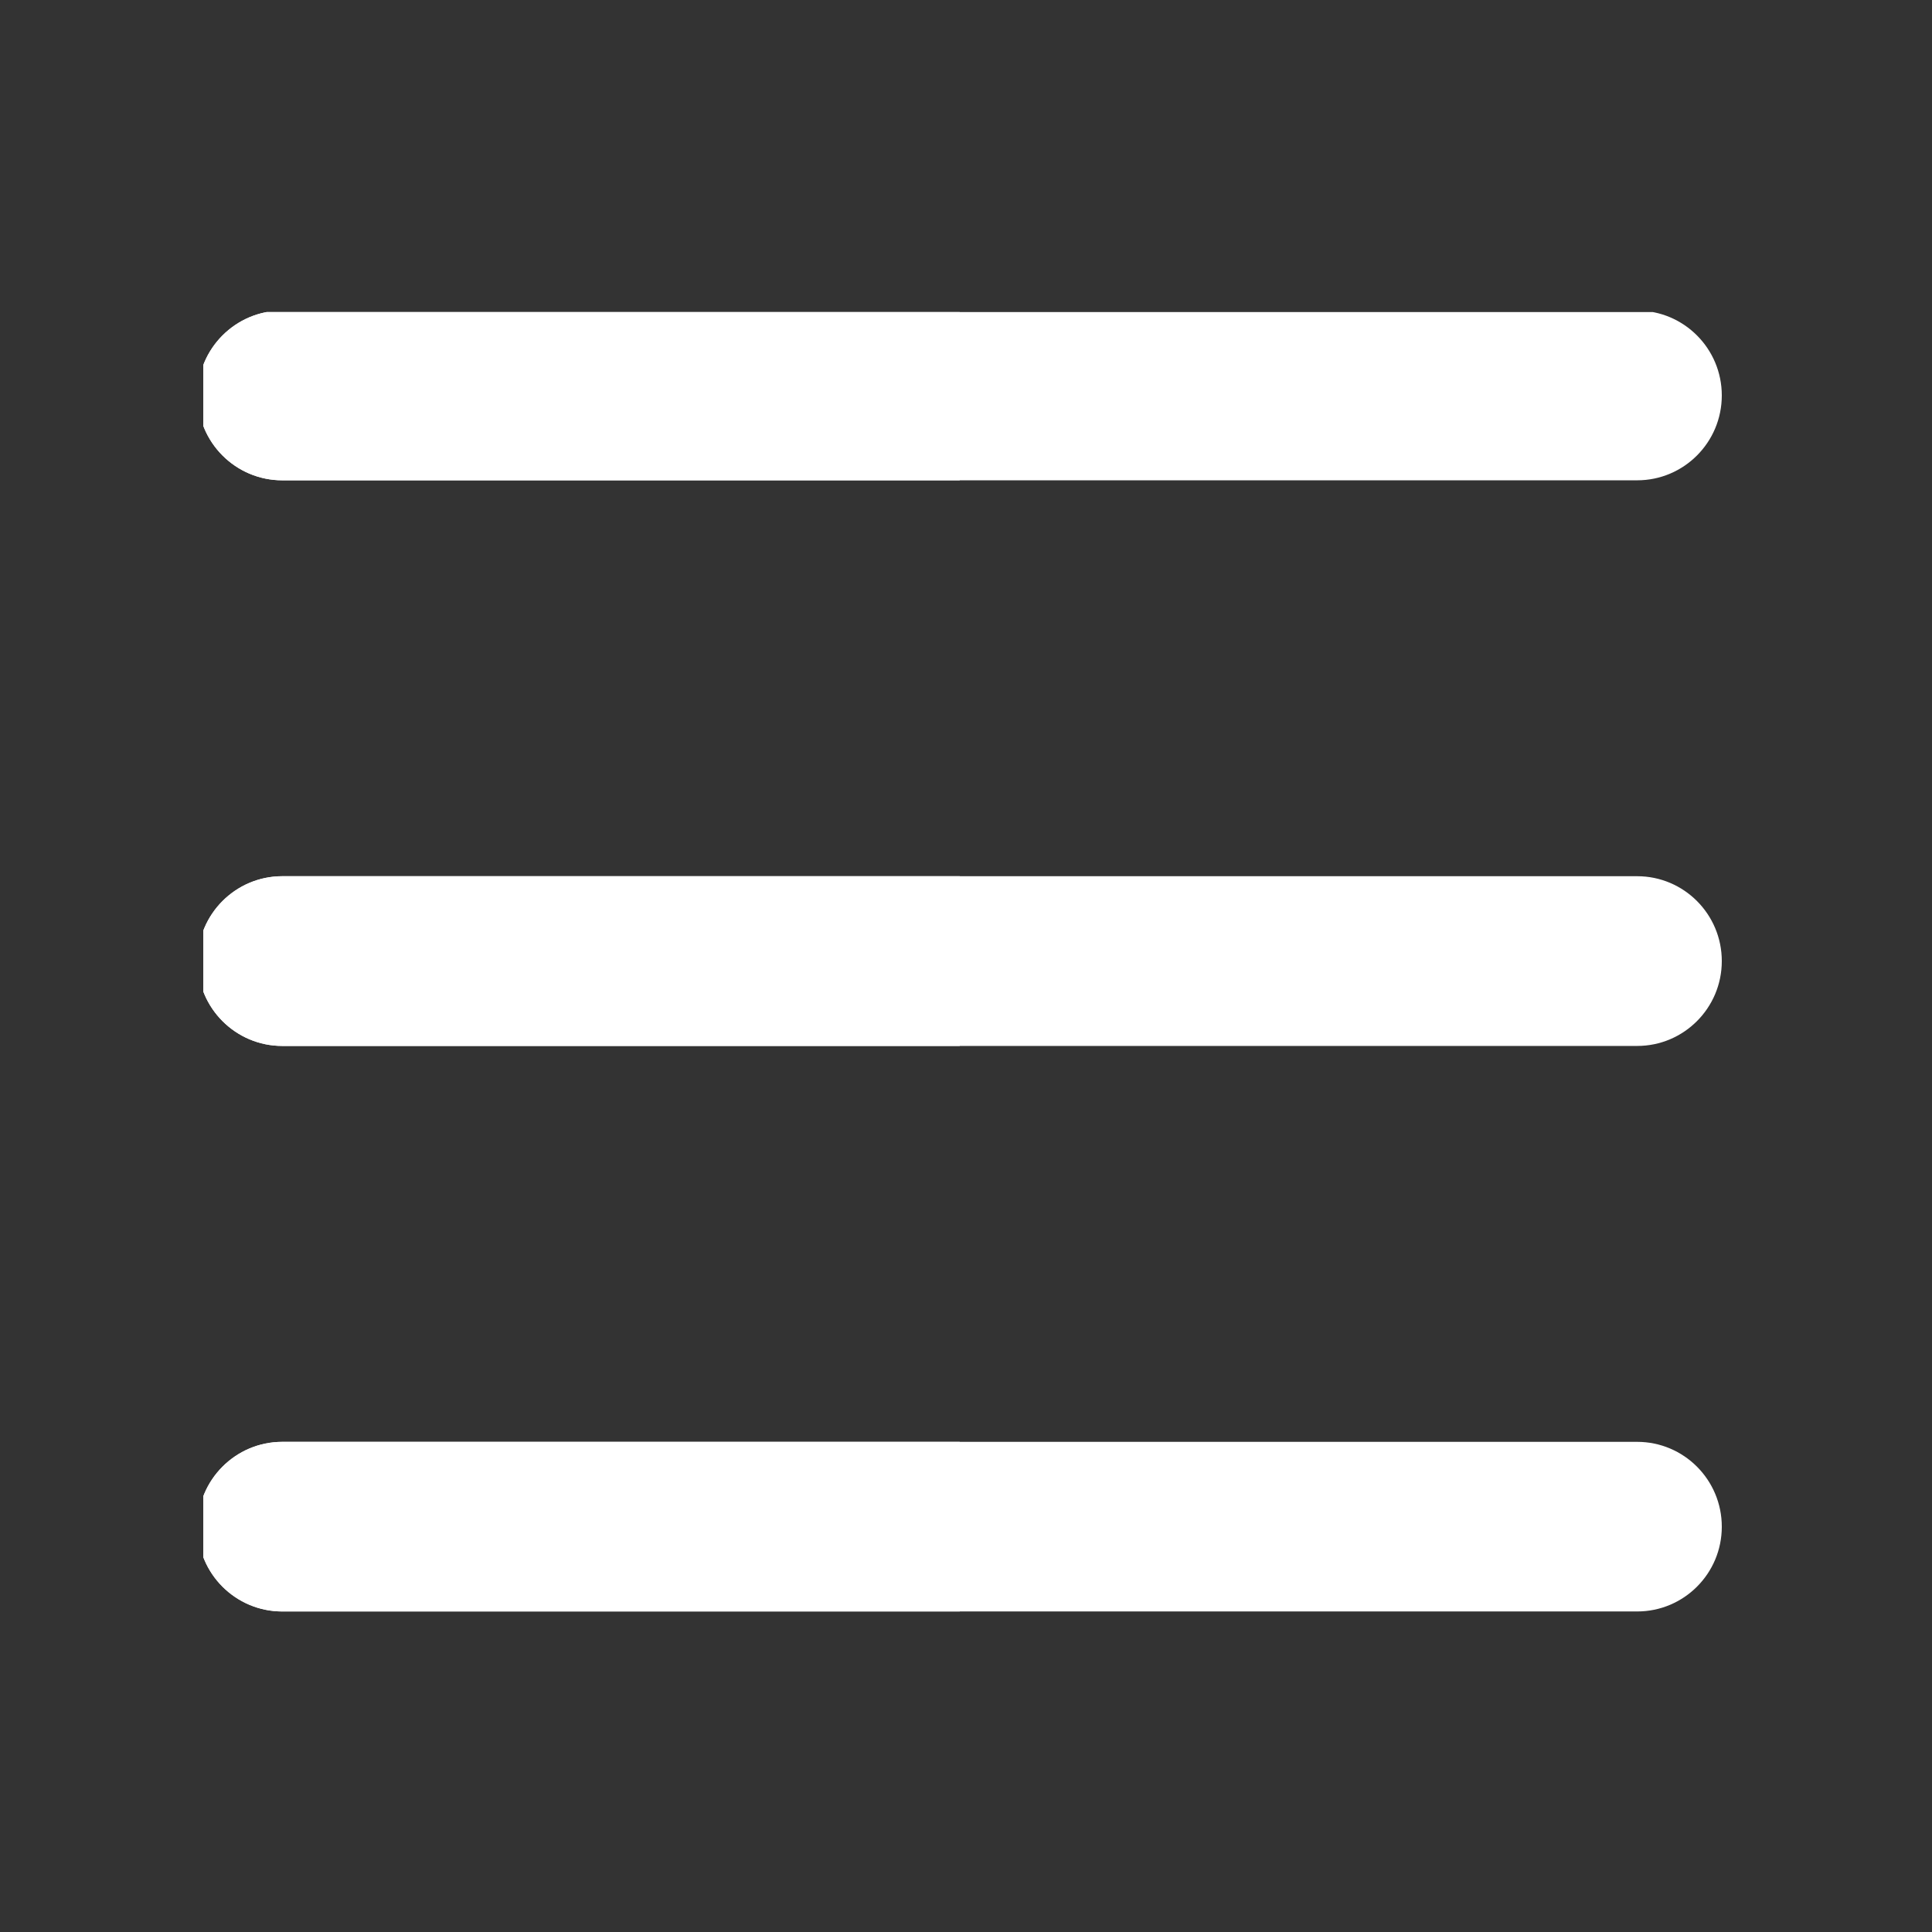 <svg xmlns="http://www.w3.org/2000/svg" xmlns:xlink="http://www.w3.org/1999/xlink" width="90" zoomAndPan="magnify" viewBox="0 0 67.5 67.5" height="90" preserveAspectRatio="xMidYMid meet" version="1.0"><rect x="0" y="0" width="67.5" height="67.5" fill="#333333" stroke="none"/><defs><clipPath id="d16722611c"><path d="M 7.105 10.902 L 60.355 10.902 L 60.355 17 L 7.105 17 Z M 7.105 10.902 " clip-rule="nonzero"/></clipPath><clipPath id="5453dbe215"><path d="M 7.105 30 L 60.355 30 L 60.355 37 L 7.105 37 Z M 7.105 30 " clip-rule="nonzero"/></clipPath><clipPath id="a86d28b84e"><path d="M 7.105 50 L 60.355 50 L 60.355 56.652 L 7.105 56.652 Z M 7.105 50 " clip-rule="nonzero"/></clipPath><clipPath id="3889c0fe02"><path d="M 7.105 10.902 L 34 10.902 L 34 17 L 7.105 17 Z M 7.105 10.902 " clip-rule="nonzero"/></clipPath><clipPath id="b665f60252"><path d="M 7.105 30 L 34 30 L 34 37 L 7.105 37 Z M 7.105 30 " clip-rule="nonzero"/></clipPath><clipPath id="377d951a64"><path d="M 7.105 50 L 34 50 L 34 56.652 L 7.105 56.652 Z M 7.105 50 " clip-rule="nonzero"/></clipPath></defs><g clip-path="url(#d16722611c)"><path fill="#ffffff" d="M 6.906 13.816 C 6.906 12.18 8.23 10.852 9.863 10.852 L 57.199 10.852 C 58.832 10.852 60.156 12.18 60.156 13.816 C 60.156 15.453 58.832 16.781 57.199 16.781 L 9.863 16.781 C 8.23 16.781 6.906 15.453 6.906 13.816 Z M 6.906 13.816 " fill-opacity="1" fill-rule="evenodd"/></g><g clip-path="url(#5453dbe215)"><path fill="#ffffff" d="M 6.906 33.578 C 6.906 31.941 8.23 30.613 9.863 30.613 L 57.199 30.613 C 58.832 30.613 60.156 31.941 60.156 33.578 C 60.156 35.215 58.832 36.543 57.199 36.543 L 9.863 36.543 C 8.23 36.543 6.906 35.215 6.906 33.578 Z M 6.906 33.578 " fill-opacity="1" fill-rule="evenodd"/></g><g clip-path="url(#a86d28b84e)"><path fill="#ffffff" d="M 6.906 53.34 C 6.906 51.703 8.23 50.375 9.863 50.375 L 57.199 50.375 C 58.832 50.375 60.156 51.703 60.156 53.34 C 60.156 54.977 58.832 56.301 57.199 56.301 L 9.863 56.301 C 8.23 56.301 6.906 54.977 6.906 53.34 Z M 6.906 53.34 " fill-opacity="1" fill-rule="evenodd"/></g><g clip-path="url(#3889c0fe02)"><path fill="#ffffff" d="M 33.531 10.852 L 33.531 16.781 L 9.863 16.781 C 8.23 16.781 6.906 15.453 6.906 13.816 C 6.906 12.18 8.23 10.852 9.863 10.852 Z M 33.531 10.852 " fill-opacity="1" fill-rule="evenodd"/></g><g clip-path="url(#b665f60252)"><path fill="#ffffff" d="M 33.531 30.613 L 33.531 36.543 L 9.863 36.543 C 8.23 36.543 6.906 35.215 6.906 33.578 C 6.906 31.941 8.23 30.613 9.863 30.613 Z M 33.531 30.613 " fill-opacity="1" fill-rule="evenodd"/></g><g clip-path="url(#377d951a64)"><path fill="#ffffff" d="M 33.531 50.375 L 33.531 56.301 L 9.863 56.301 C 8.23 56.301 6.906 54.977 6.906 53.34 C 6.906 51.703 8.23 50.375 9.863 50.375 Z M 33.531 50.375 " fill-opacity="1" fill-rule="evenodd"/></g></svg>
